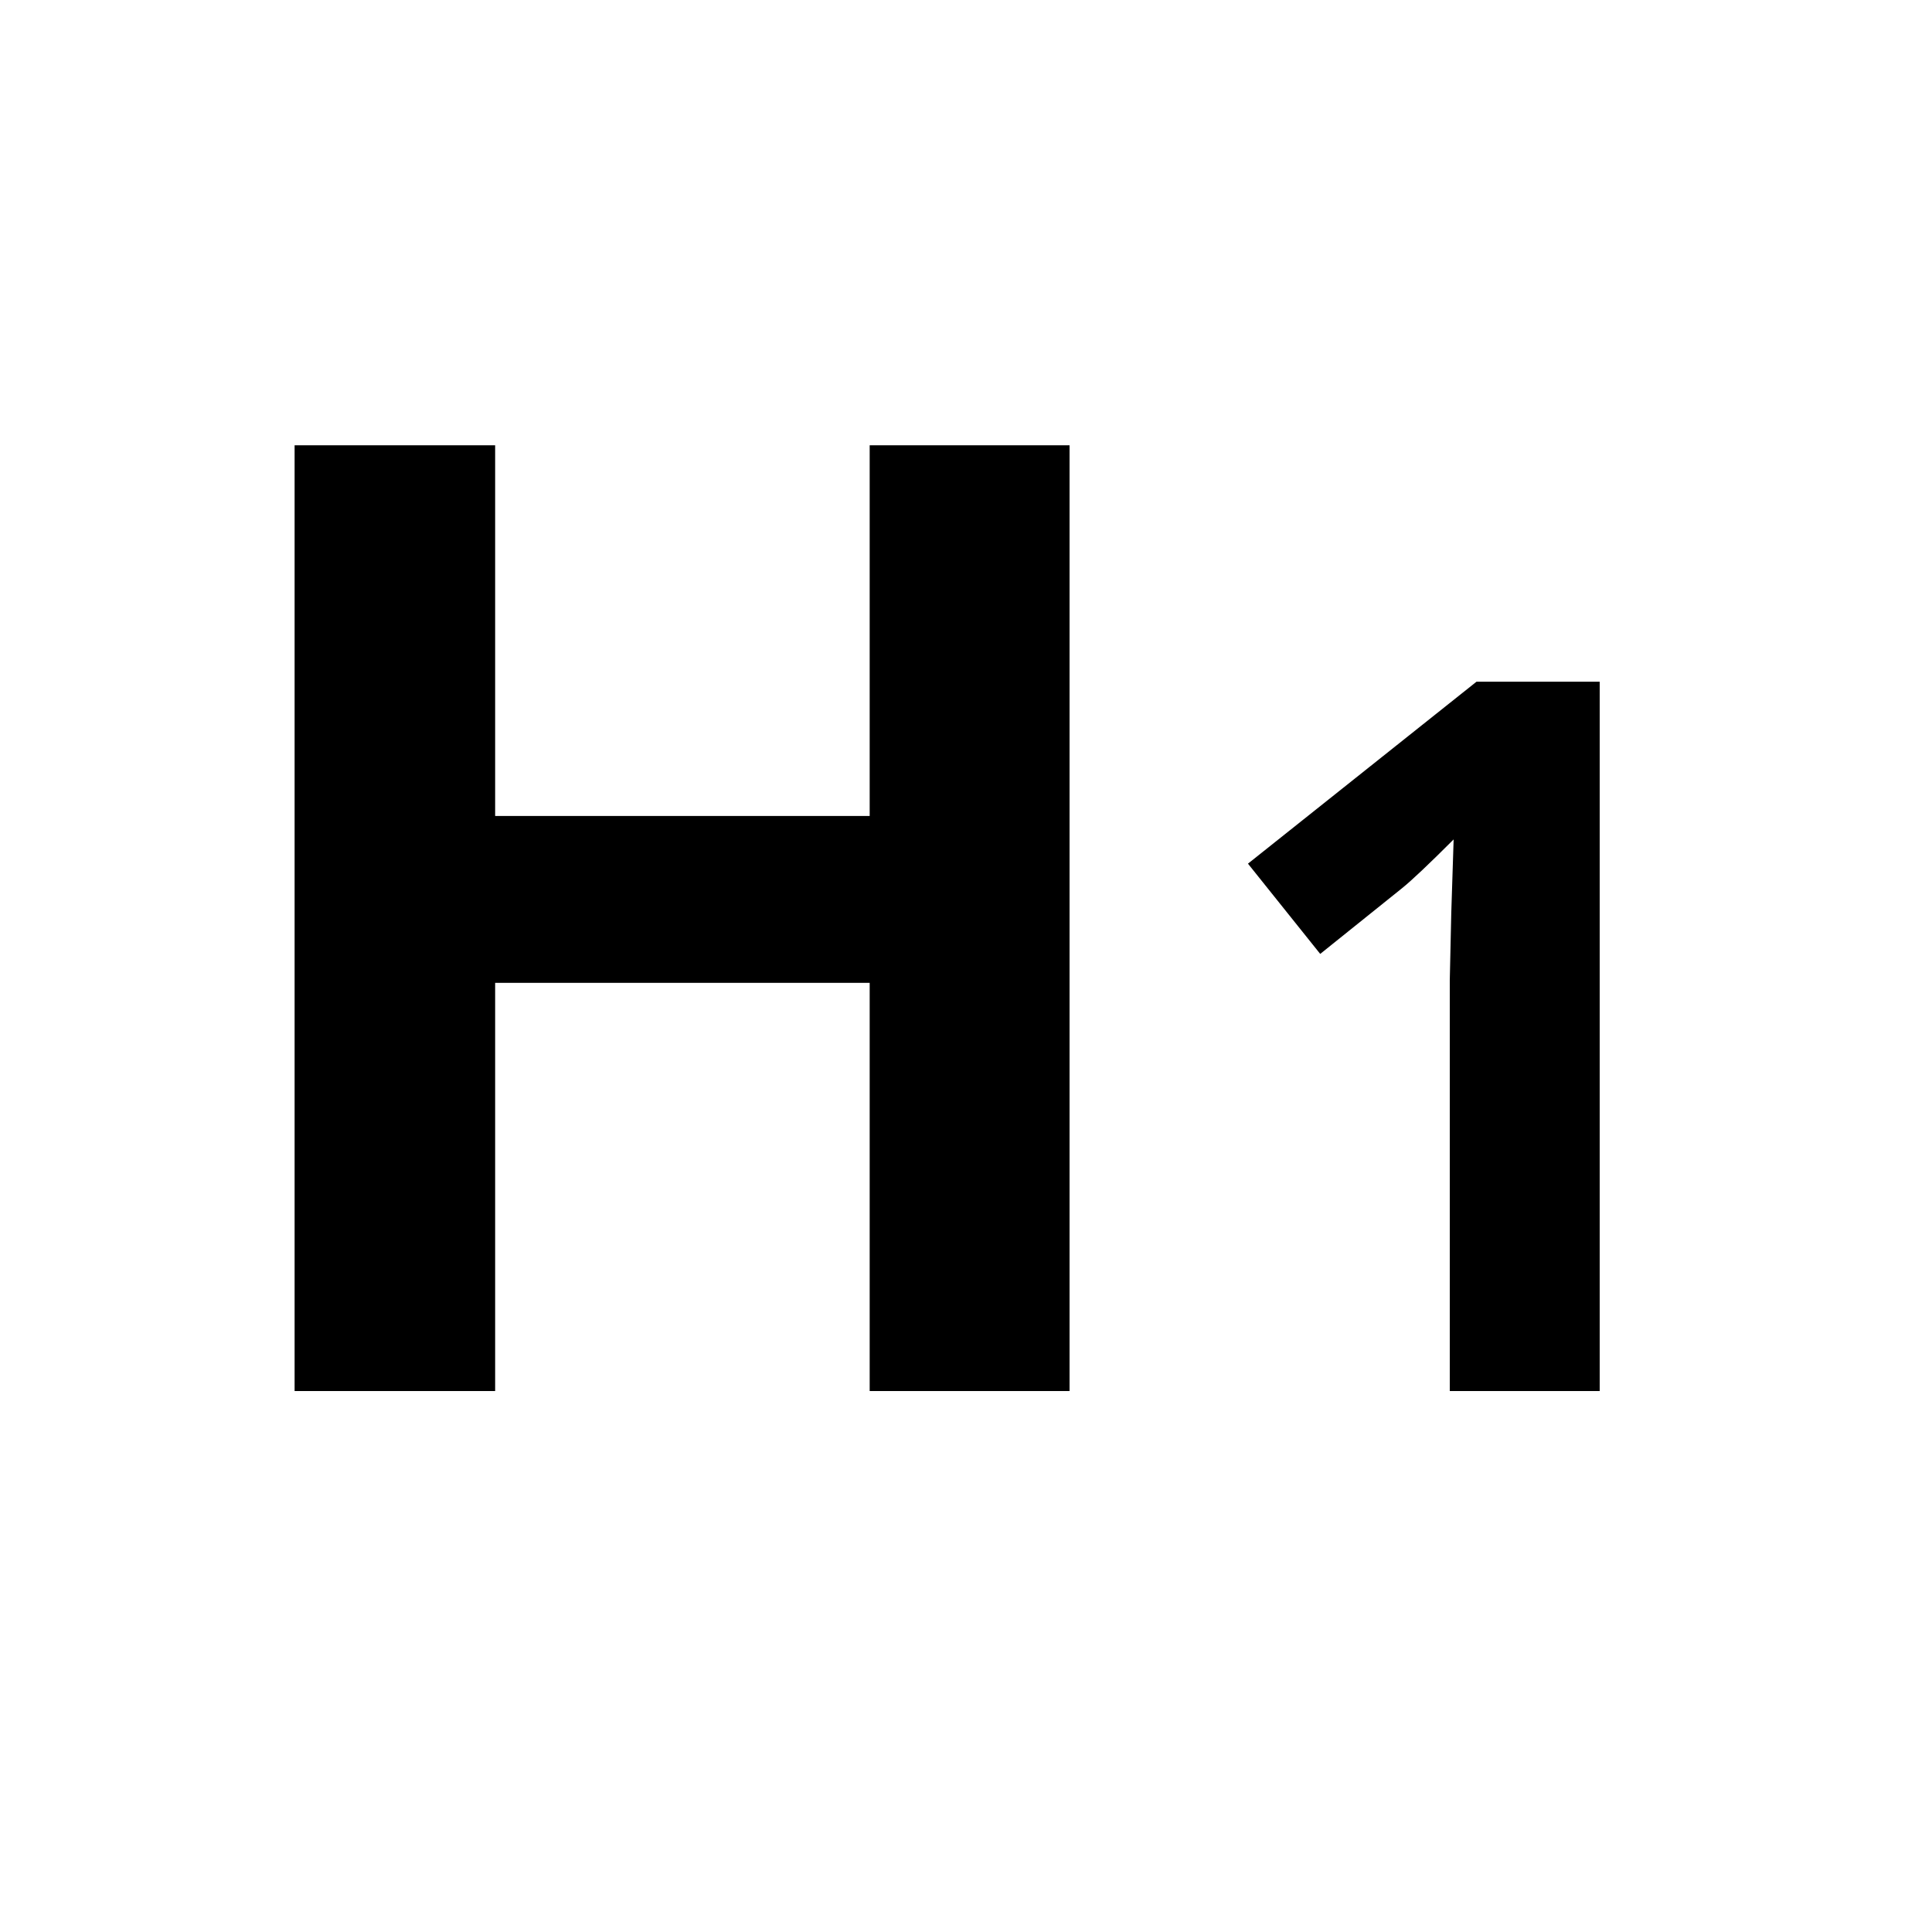 <?xml version="1.0" encoding="UTF-8" standalone="no"?>
<svg width="35px" height="35px" viewBox="0 0 35 35" version="1.1" xmlns="http://www.w3.org/2000/svg" xmlns:xlink="http://www.w3.org/1999/xlink" xmlns:sketch="http://www.bohemiancoding.com/sketch/ns">
    <!-- Generator: Sketch 3.4.3 (16044) - http://www.bohemiancoding.com/sketch -->
    <title>H1</title>
    <desc>Created with Sketch.</desc>
    <defs></defs>
    <g id="Page-1" stroke="none" stroke-width="1" fill="none" fill-rule="evenodd" sketch:type="MSPage">
        <g id="Text-Blocks" sketch:type="MSArtboardGroup" transform="translate(-796, -184)" fill="#000000">
            <g id="Group-Copy-2" sketch:type="MSLayerGroup" transform="translate(587, 169)">
                <path d="M228.376,40.2 L224.755,40.2 L224.755,32.805 L217.97,32.805 L217.97,40.2 L214.337,40.2 L214.337,23.067 L217.97,23.067 L217.97,29.782 L224.755,29.782 L224.755,23.067 L228.376,23.067 L228.376,40.2 Z M237.98,40.2 L235.264,40.2 L235.264,32.764 L235.291,31.543 L235.334,30.207 C234.883,30.658 234.57,30.954 234.394,31.095 L232.917,32.281 L231.608,30.646 L235.748,27.35 L237.98,27.35 L237.98,40.2 Z" id="H1" sketch:type="MSShapeGroup"></path>
            </g>
        </g>
    </g>
</svg>